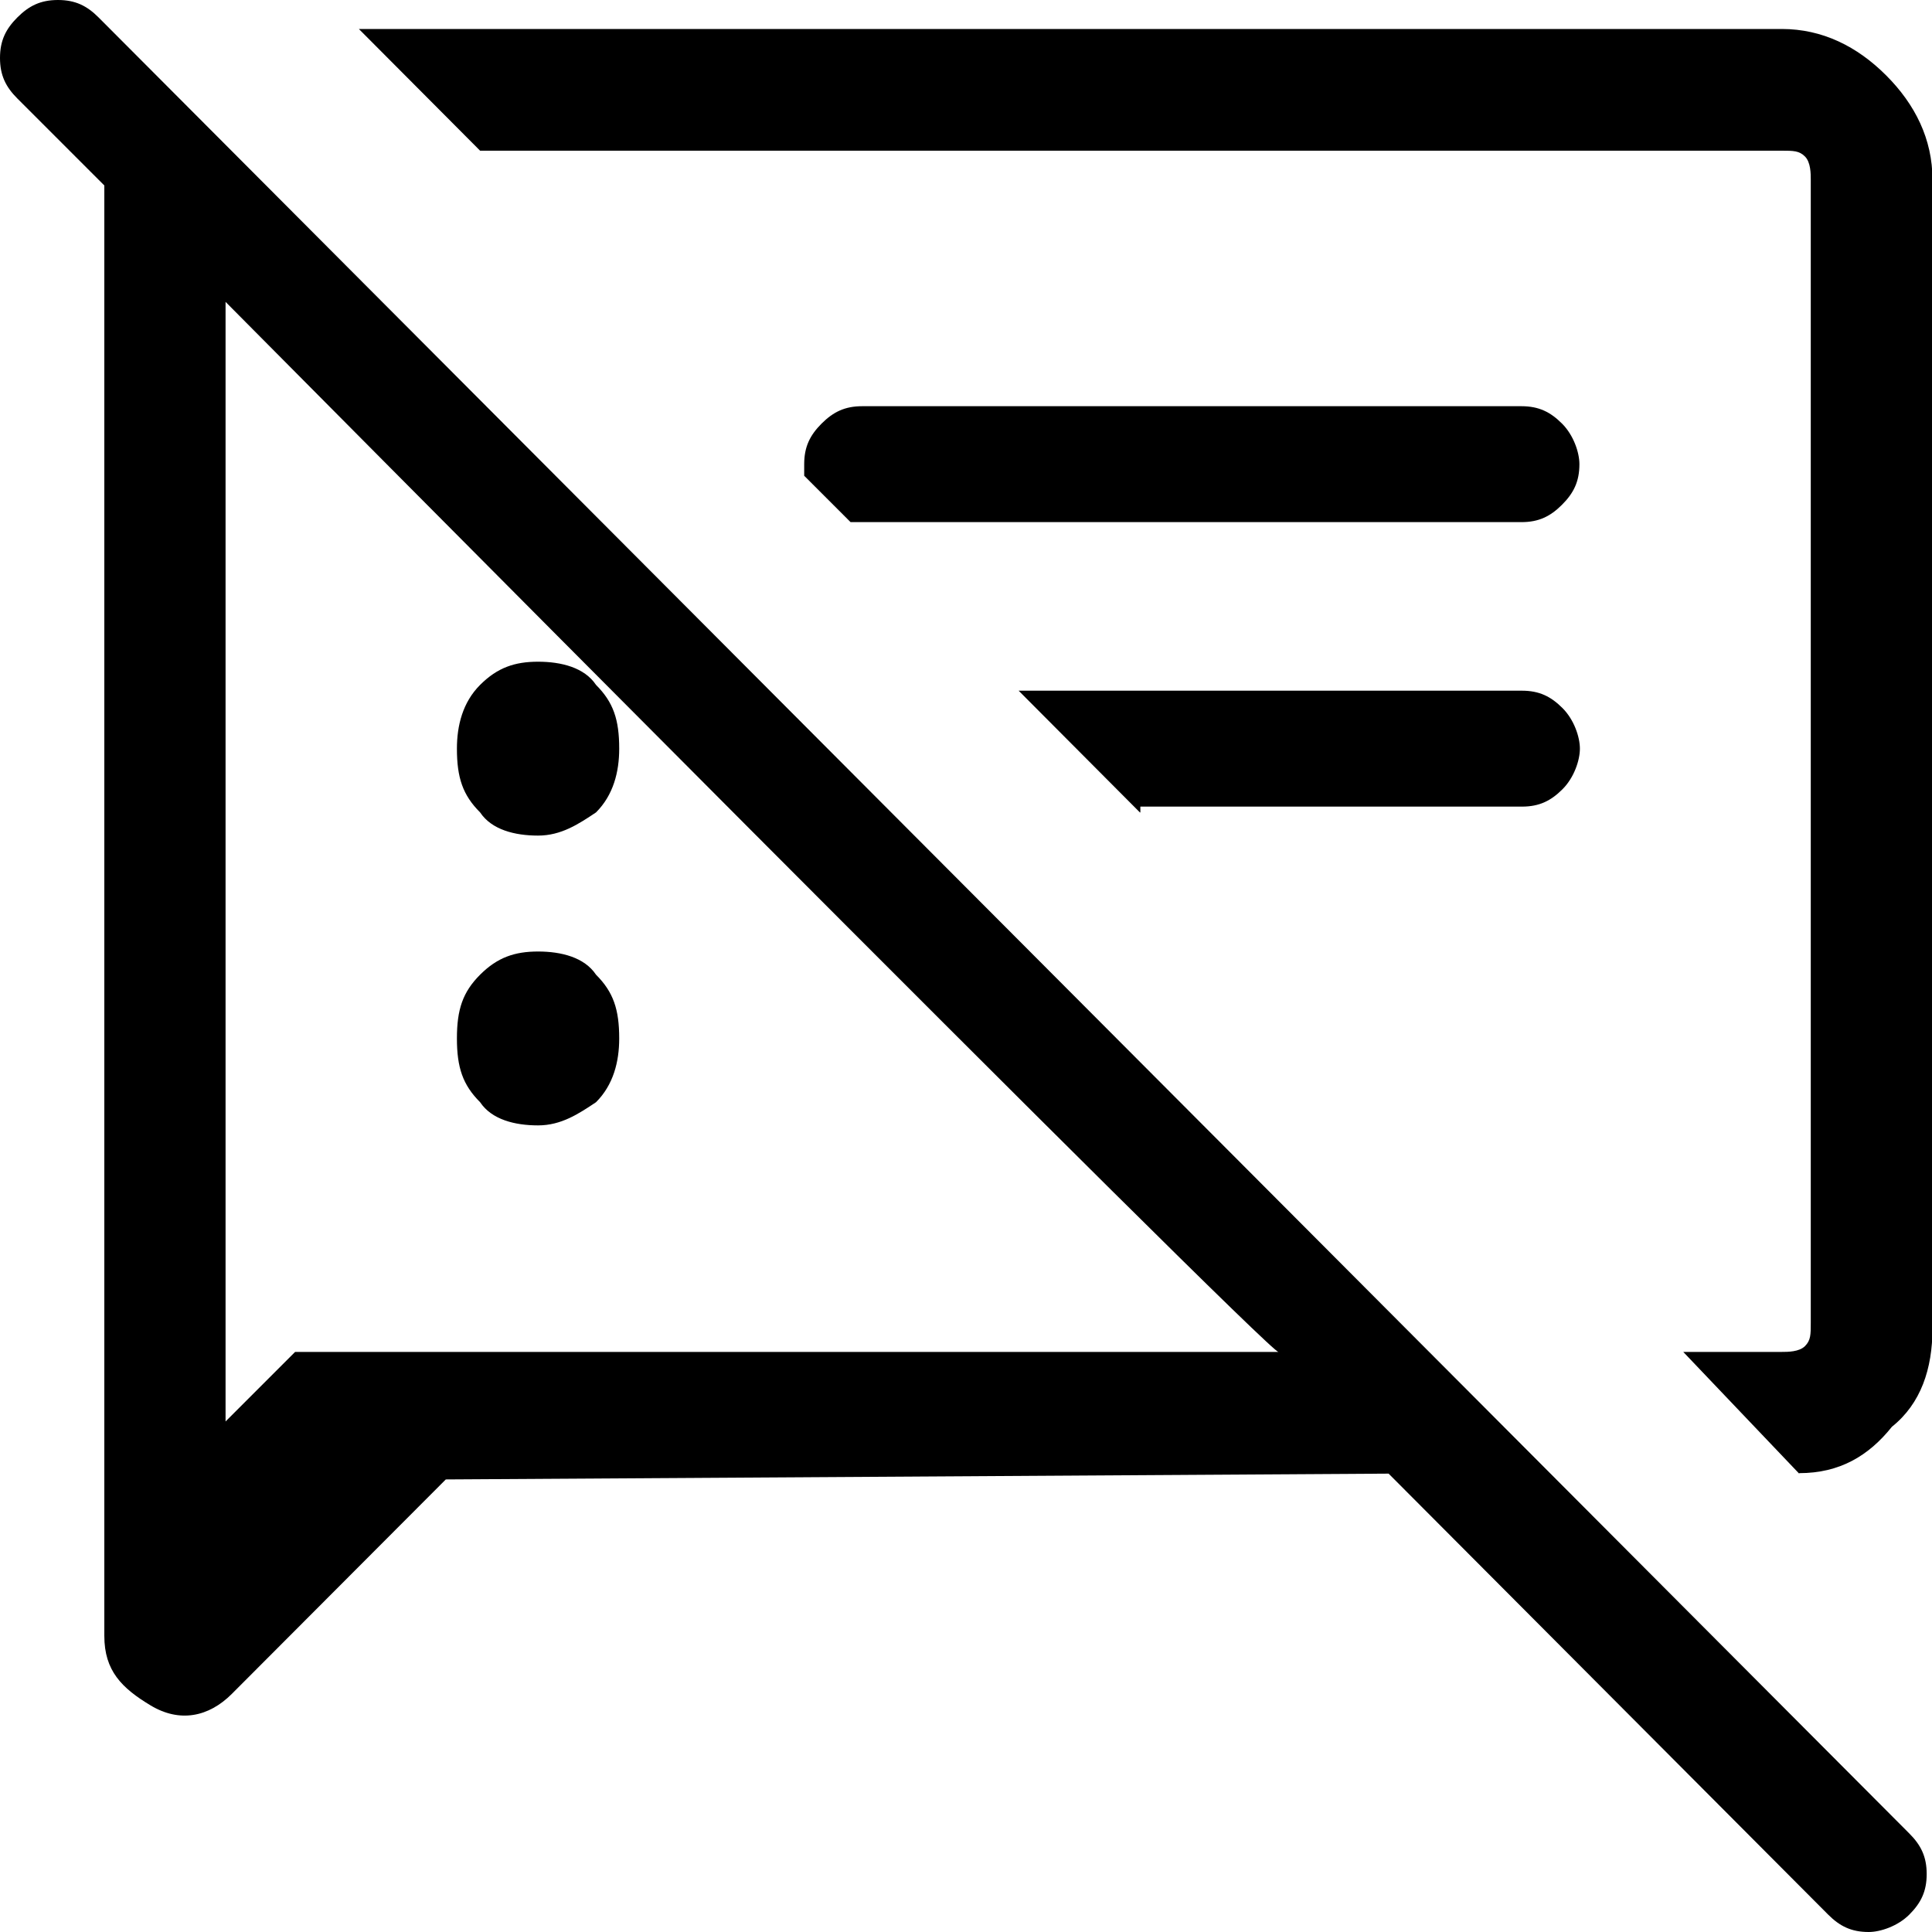 <?xml version="1.0" encoding="UTF-8"?>
<svg id="Capa_1" data-name="Capa 1" xmlns="http://www.w3.org/2000/svg" viewBox="0 0 40 40">
  <defs>
    <style>
      .cls-1 {
        fill: none;
      }
    </style>
  </defs>
  <rect class="cls-1" width="40" height="40"/>
  <path d="m11.14,23.3c-.48,0-.96-.12-1.2-.48-.36-.36-.48-.72-.48-1.32s.12-.96.48-1.32c.36-.36.72-.48,1.2-.48s.96.12,1.2.48c.36.36.48.72.48,1.32,0,.48-.12.96-.48,1.32-.36.24-.72.48-1.2.48Zm26.11,7.21l-2.4-2.52h2.04c.12,0,.36,0,.48-.12.12-.12.12-.24.12-.48V3.72c0-.12,0-.36-.12-.48s-.24-.12-.48-.12H9.94L7.43.6h29.46c.84,0,1.56.36,2.16.96s.96,1.32.96,2.16v23.78c0,.84-.24,1.56-.84,2.04-.48.6-1.08.96-1.92.96Zm-13.65-13.69l-2.51-2.52h10.42c.36,0,.6.12.84.36s.36.6.36.84-.12.6-.36.84c-.24.24-.48.36-.84.36h-7.9v.12Zm-14.37,13.81l-4.43,4.44c-.48.48-1.08.6-1.68.24s-.96-.72-.96-1.44V3.84L.36,2.04c-.24-.24-.36-.48-.36-.84S.12.6.36.36s.48-.36.84-.36.6.12.84.36l37.49,37.6c.24.24.36.48.36.84s-.12.6-.36.84-.6.36-.84.36c-.36,0-.6-.12-.84-.36l-9.1-9.13-19.52.12h0ZM4.67,6.25v23.18l1.44-1.44h20.36c-.12.12-21.8-21.74-21.8-21.74Zm6.47,11.05c-.48,0-.96-.12-1.2-.48-.36-.36-.48-.72-.48-1.32,0-.48.12-.96.48-1.32.36-.36.72-.48,1.2-.48s.96.12,1.2.48c.36.36.48.72.48,1.32,0,.48-.12.96-.48,1.32-.36.24-.72.48-1.2.48Zm6.47-6.49l-.96-.96v-.24c0-.36.12-.6.36-.84.24-.24.48-.36.84-.36h13.65c.36,0,.6.12.84.36s.36.6.36.84c0,.36-.12.6-.36.84-.24.24-.48.36-.84.36h-13.89Z"/>
</svg>